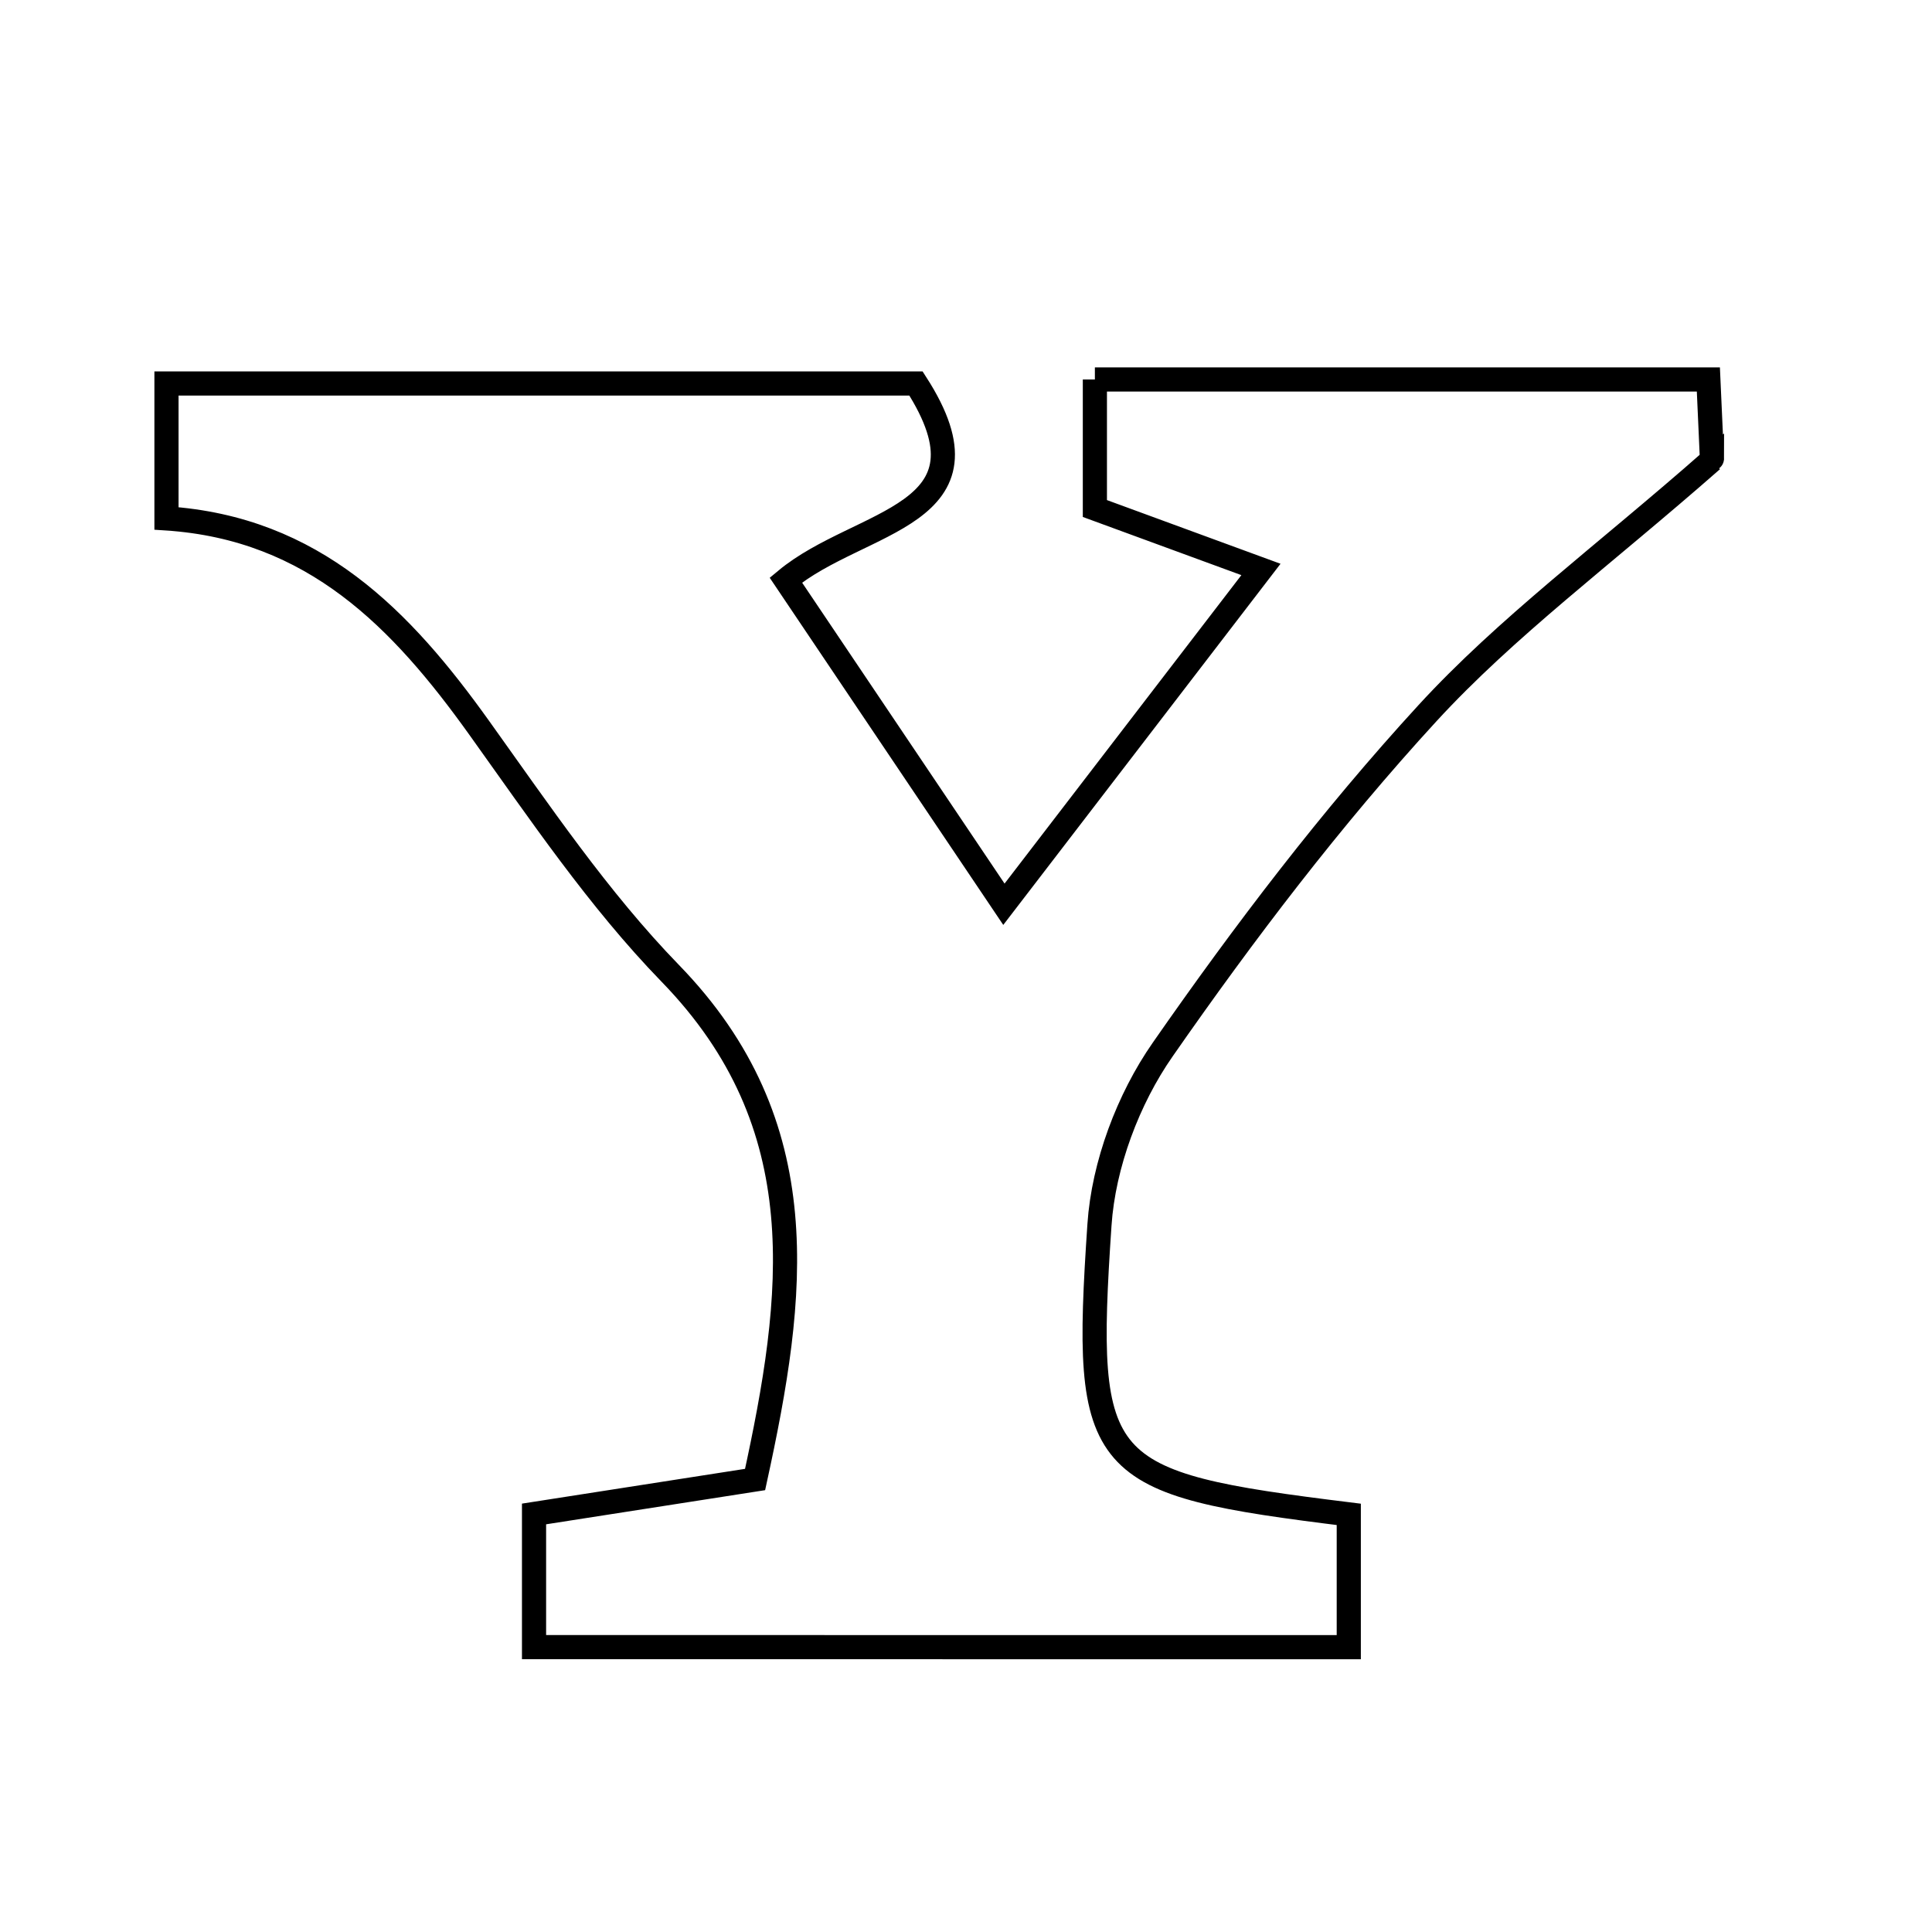 <svg xmlns="http://www.w3.org/2000/svg" viewBox="0.0 0.0 24.0 24.0" height="200px" width="200px"><path fill="none" stroke="black" stroke-width=".3" stroke-opacity="1.0"  filling="0" d="M13.601 4.714 C16.166 4.714 18.639 4.714 21.222 4.714 C21.247 5.262 21.267 5.722 21.267 5.716 C19.899 6.917 18.712 7.793 17.732 8.86 C16.536 10.163 15.455 11.584 14.444 13.037 C14.014 13.653 13.708 14.469 13.658 15.215 C13.451 18.275 13.617 18.424 16.755 18.812 C16.755 19.311 16.755 19.827 16.755 20.462 C13.431 20.461 10.152 20.461 6.634 20.461 C6.634 19.82 6.634 19.363 6.634 18.807 C7.56 18.663 8.407 18.531 9.38 18.379 C9.876 16.102 10.161 13.979 8.325 12.09 C7.433 11.171 6.702 10.087 5.952 9.04 C4.989 7.694 3.899 6.561 2.068 6.44 C2.068 5.849 2.068 5.383 2.068 4.764 C5.188 4.764 8.295 4.764 11.379 4.764 C12.449 6.425 10.684 6.439 9.762 7.206 C10.64 8.51 11.462 9.733 12.471 11.233 C13.598 9.765 14.55 8.526 15.664 7.074 C14.835 6.77 14.279 6.565 13.601 6.317 C13.601 5.865 13.601 5.341 13.601 4.714"></path></svg>